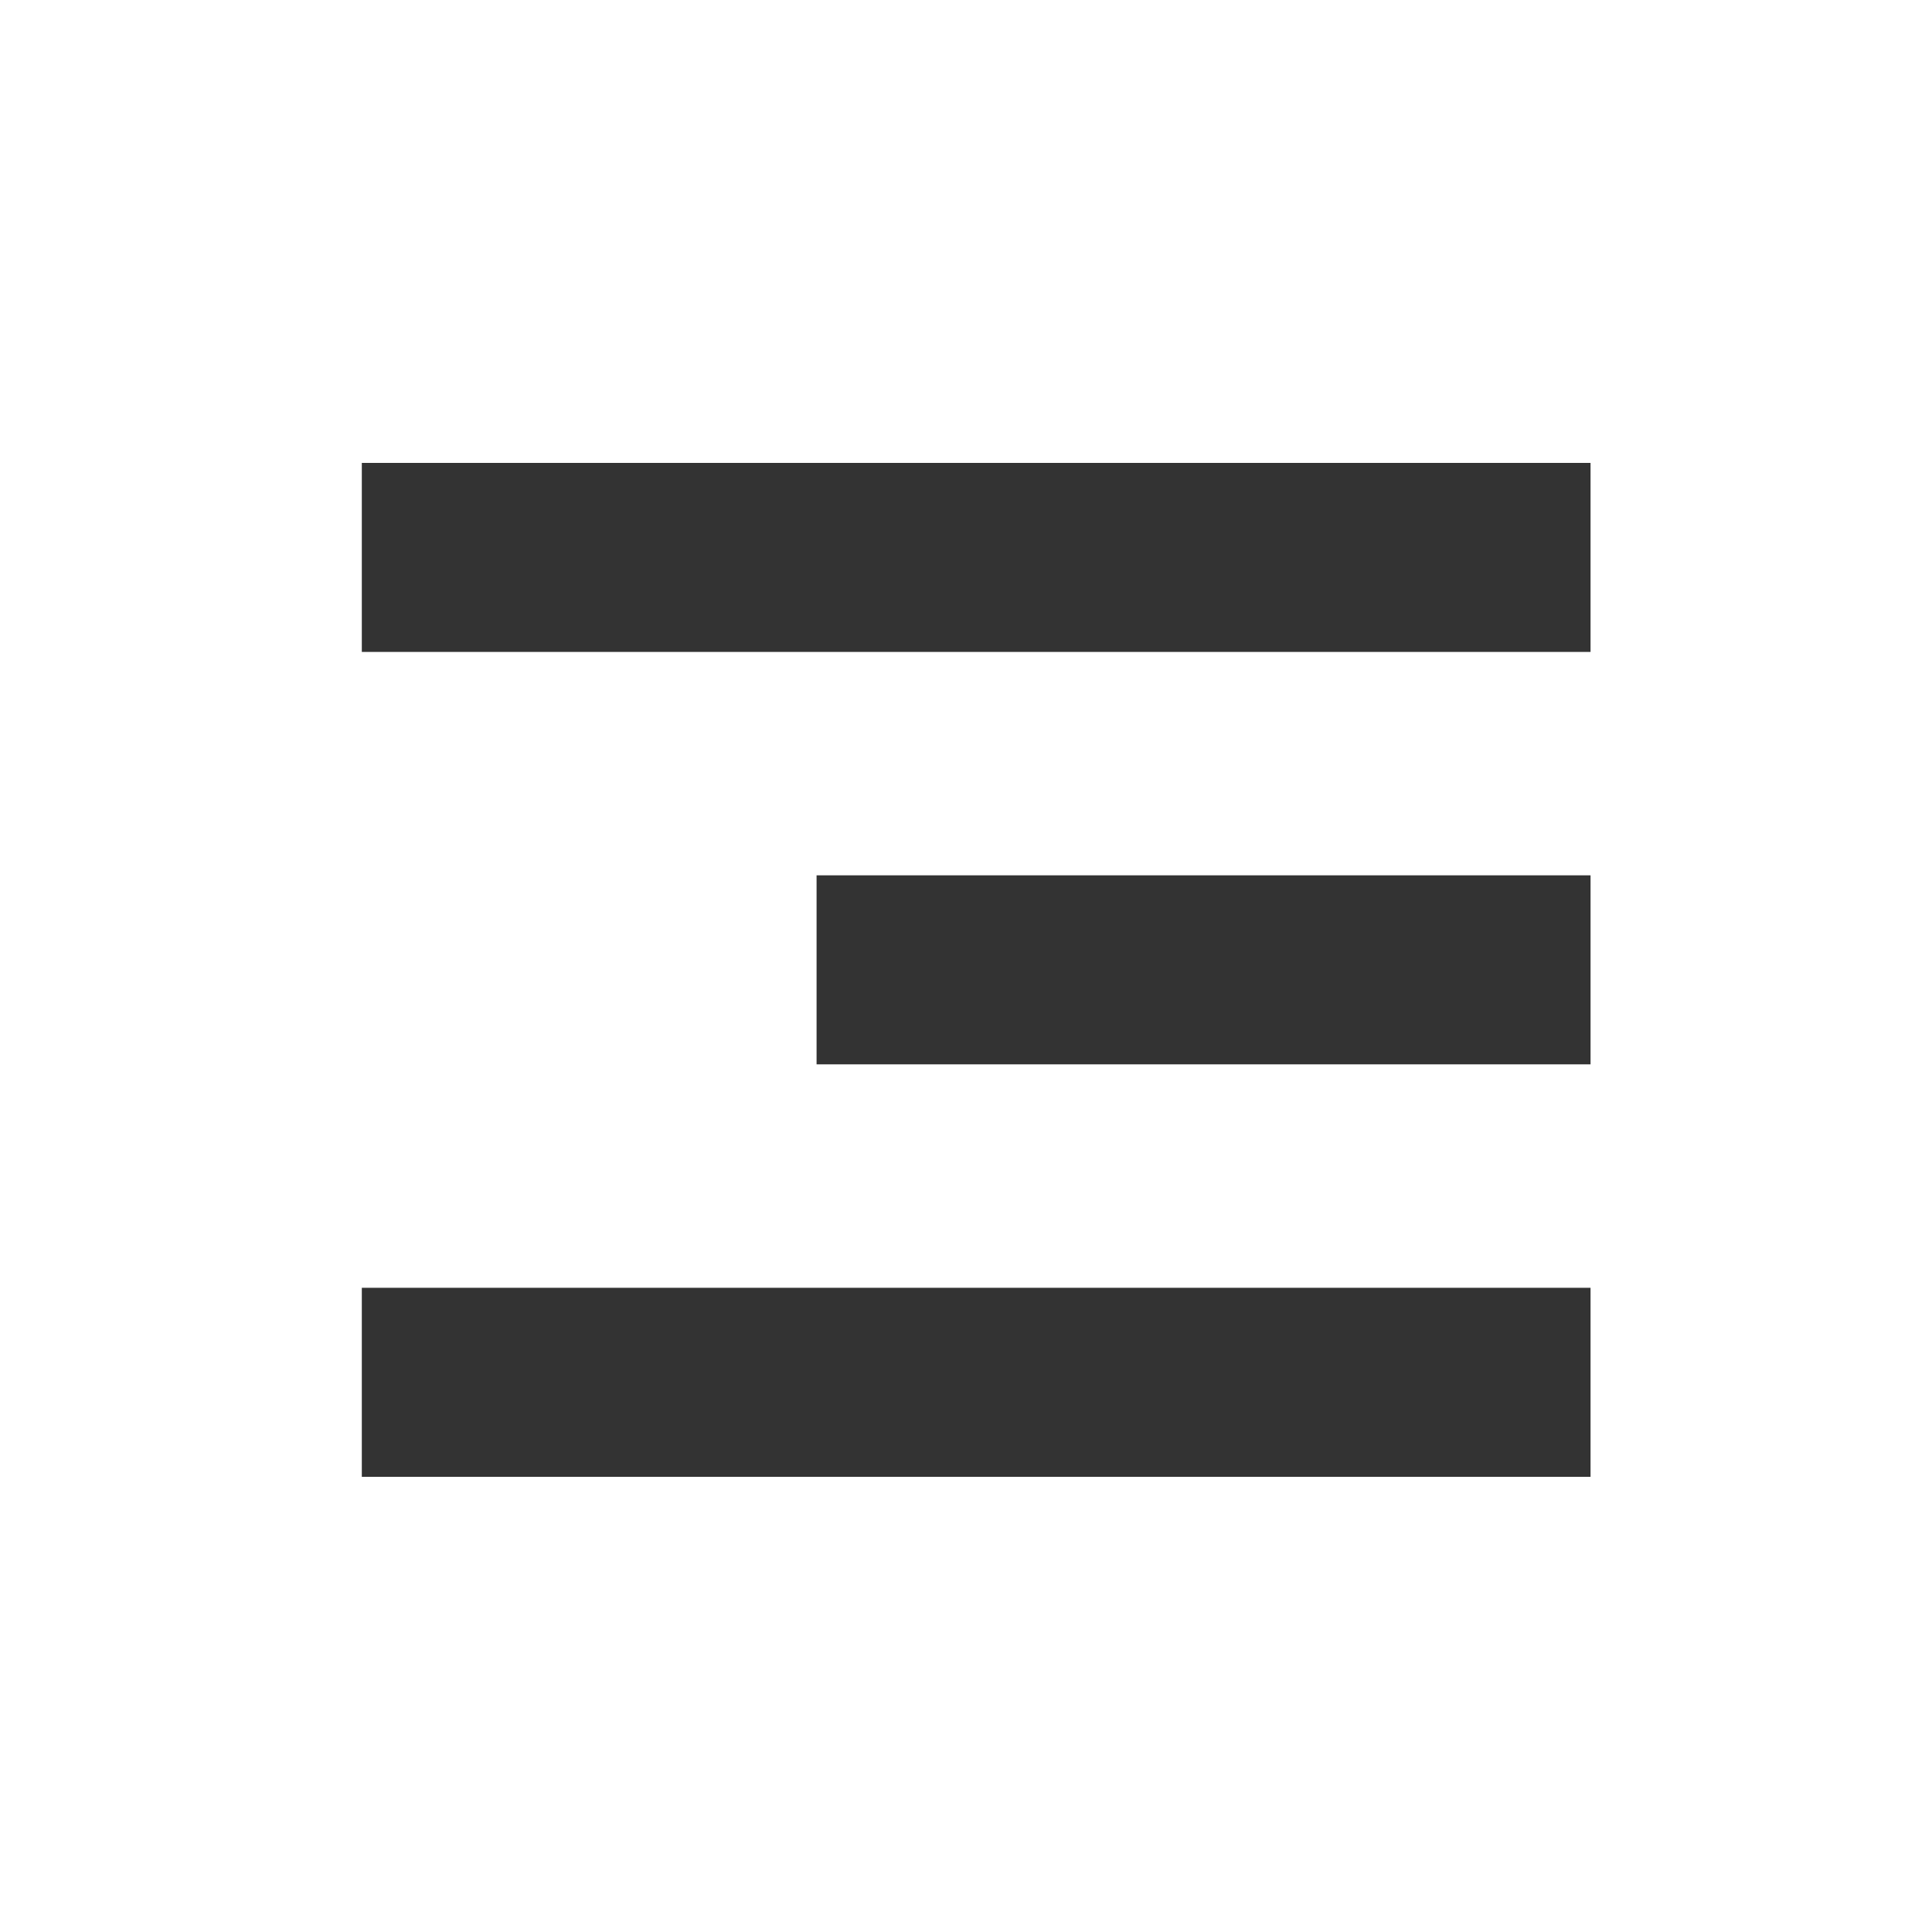 <?xml version="1.0" standalone="no"?><!DOCTYPE svg PUBLIC "-//W3C//DTD SVG 1.1//EN" "http://www.w3.org/Graphics/SVG/1.1/DTD/svg11.dtd"><svg t="1726239392101" class="icon" viewBox="0 0 1024 1024" version="1.1" xmlns="http://www.w3.org/2000/svg" p-id="1186" xmlns:xlink="http://www.w3.org/1999/xlink" width="48" height="48"><path d="M191.77 245.35h651.25v100.19H191.77zM432.8 463.95h410.22v100.19H432.8zM191.77 682.55h651.25v100.19H191.77z" fill="#333333" p-id="1187"></path></svg>